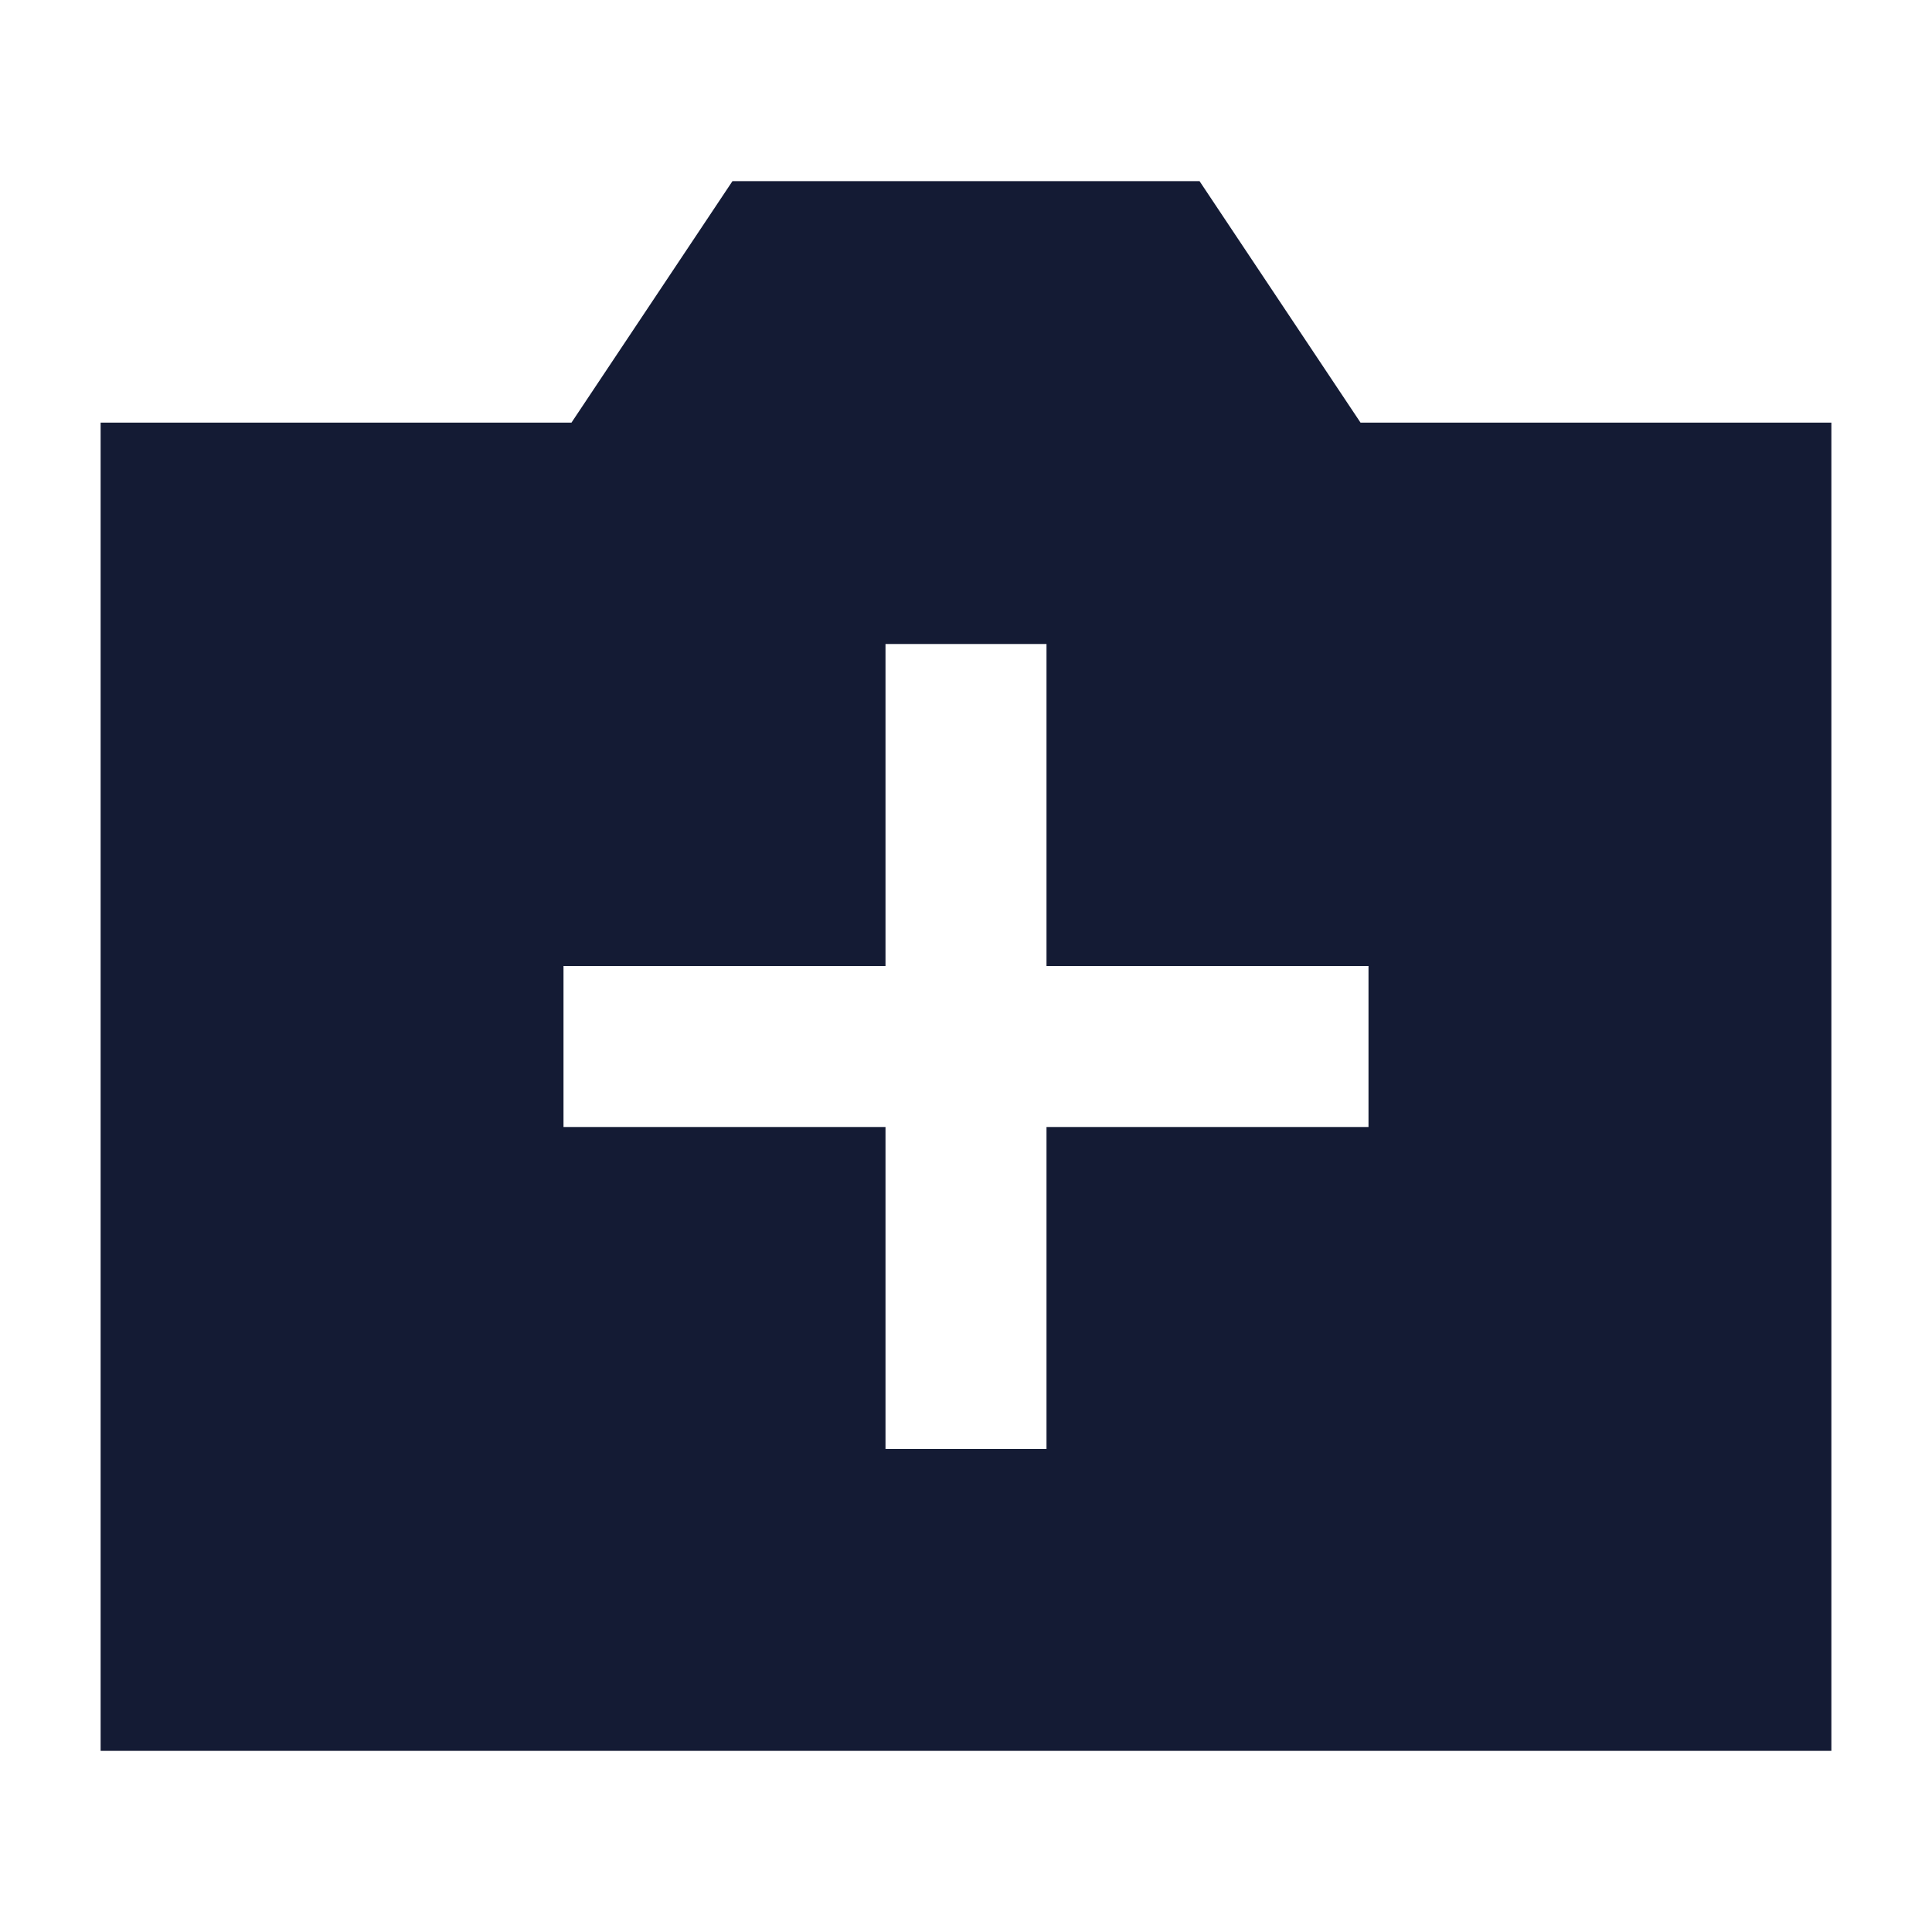 <svg width="24" height="24" viewBox="0 0 24 24" fill="none" xmlns="http://www.w3.org/2000/svg">
<path fill-rule="evenodd" clip-rule="evenodd" d="M14.901 2.25H9.099L7.099 5.25H1.25V21.75H22.75V5.25H16.901L14.901 2.25ZM13 12V8H11V12H7V14H11V18H13V14H17V12H13Z" fill="#141B34"/>
</svg>
